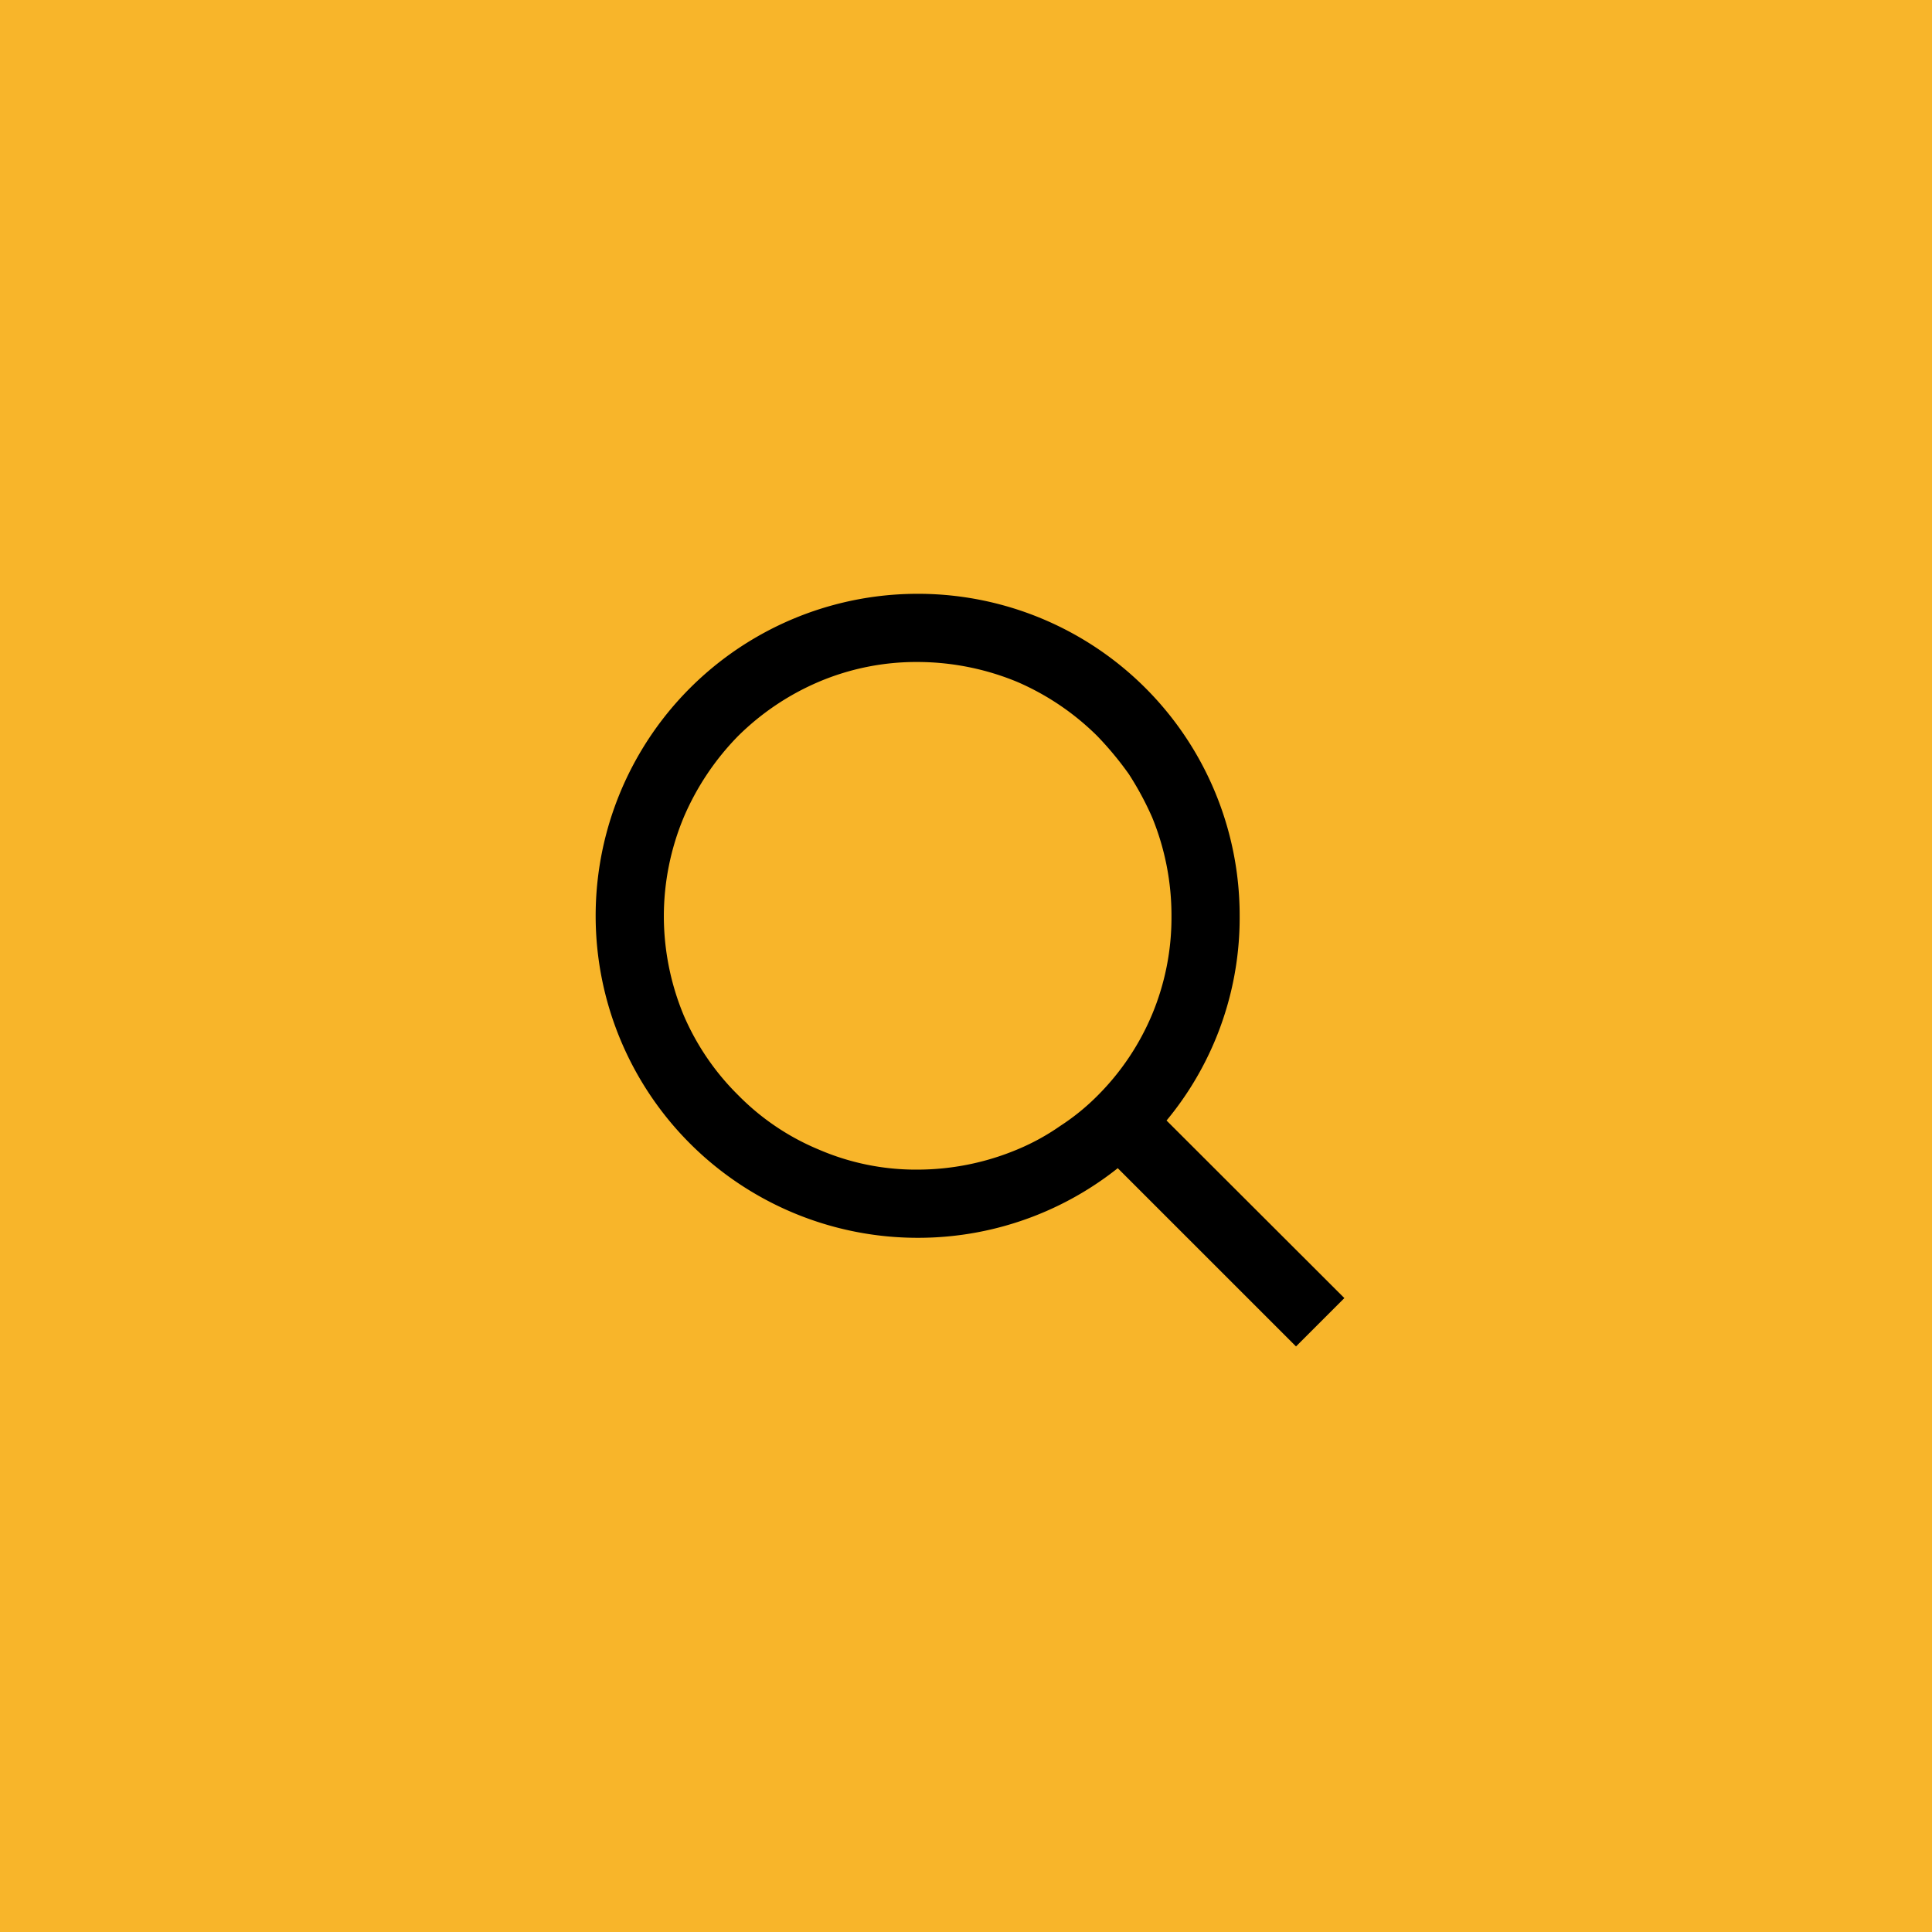<svg xmlns="http://www.w3.org/2000/svg" width="48" height="48" viewBox="0 0 48 48">
  <g id="search" transform="translate(-14530 -13255)">
    <rect id="矩形_70" data-name="矩形 70" width="48" height="48" transform="translate(14530 13255)" fill="#f8b52a"/>
    <path id="search001_-_E000" data-name="search001 - E000" d="M3.264-22.295a7.492,7.492,0,0,0-7.5-7.513,7.5,7.5,0,0,0-7.5,7.513,7.5,7.5,0,0,0,7.5,7.487,7.469,7.469,0,0,0,5-1.908l4.4,4.4.494-.494L1.262-17.2A7.393,7.393,0,0,0,3.264-22.295ZM-1.58-16.036a6.938,6.938,0,0,1-2.656.534,6.587,6.587,0,0,1-2.642-.534A6.571,6.571,0,0,1-9.04-17.49a6.765,6.765,0,0,1-1.468-2.149,6.938,6.938,0,0,1-.534-2.656,6.888,6.888,0,0,1,.534-2.656,7.069,7.069,0,0,1,1.455-2.175A6.933,6.933,0,0,1-6.892-28.58a6.7,6.7,0,0,1,2.656-.534,7,7,0,0,1,2.669.534A6.95,6.95,0,0,1,.582-27.126a8.693,8.693,0,0,1,.841,1.014A8.144,8.144,0,0,1,2.05-24.95a6.926,6.926,0,0,1,.52,2.656,6.745,6.745,0,0,1-.52,2.629A6.783,6.783,0,0,1,.6-17.5a6.1,6.1,0,0,1-1.014.827A6.13,6.13,0,0,1-1.58-16.036Z" transform="translate(14557.035 13300.061)" fill="#f2f2f2" stroke="#000" stroke-width="1"/>
  </g>
</svg>
